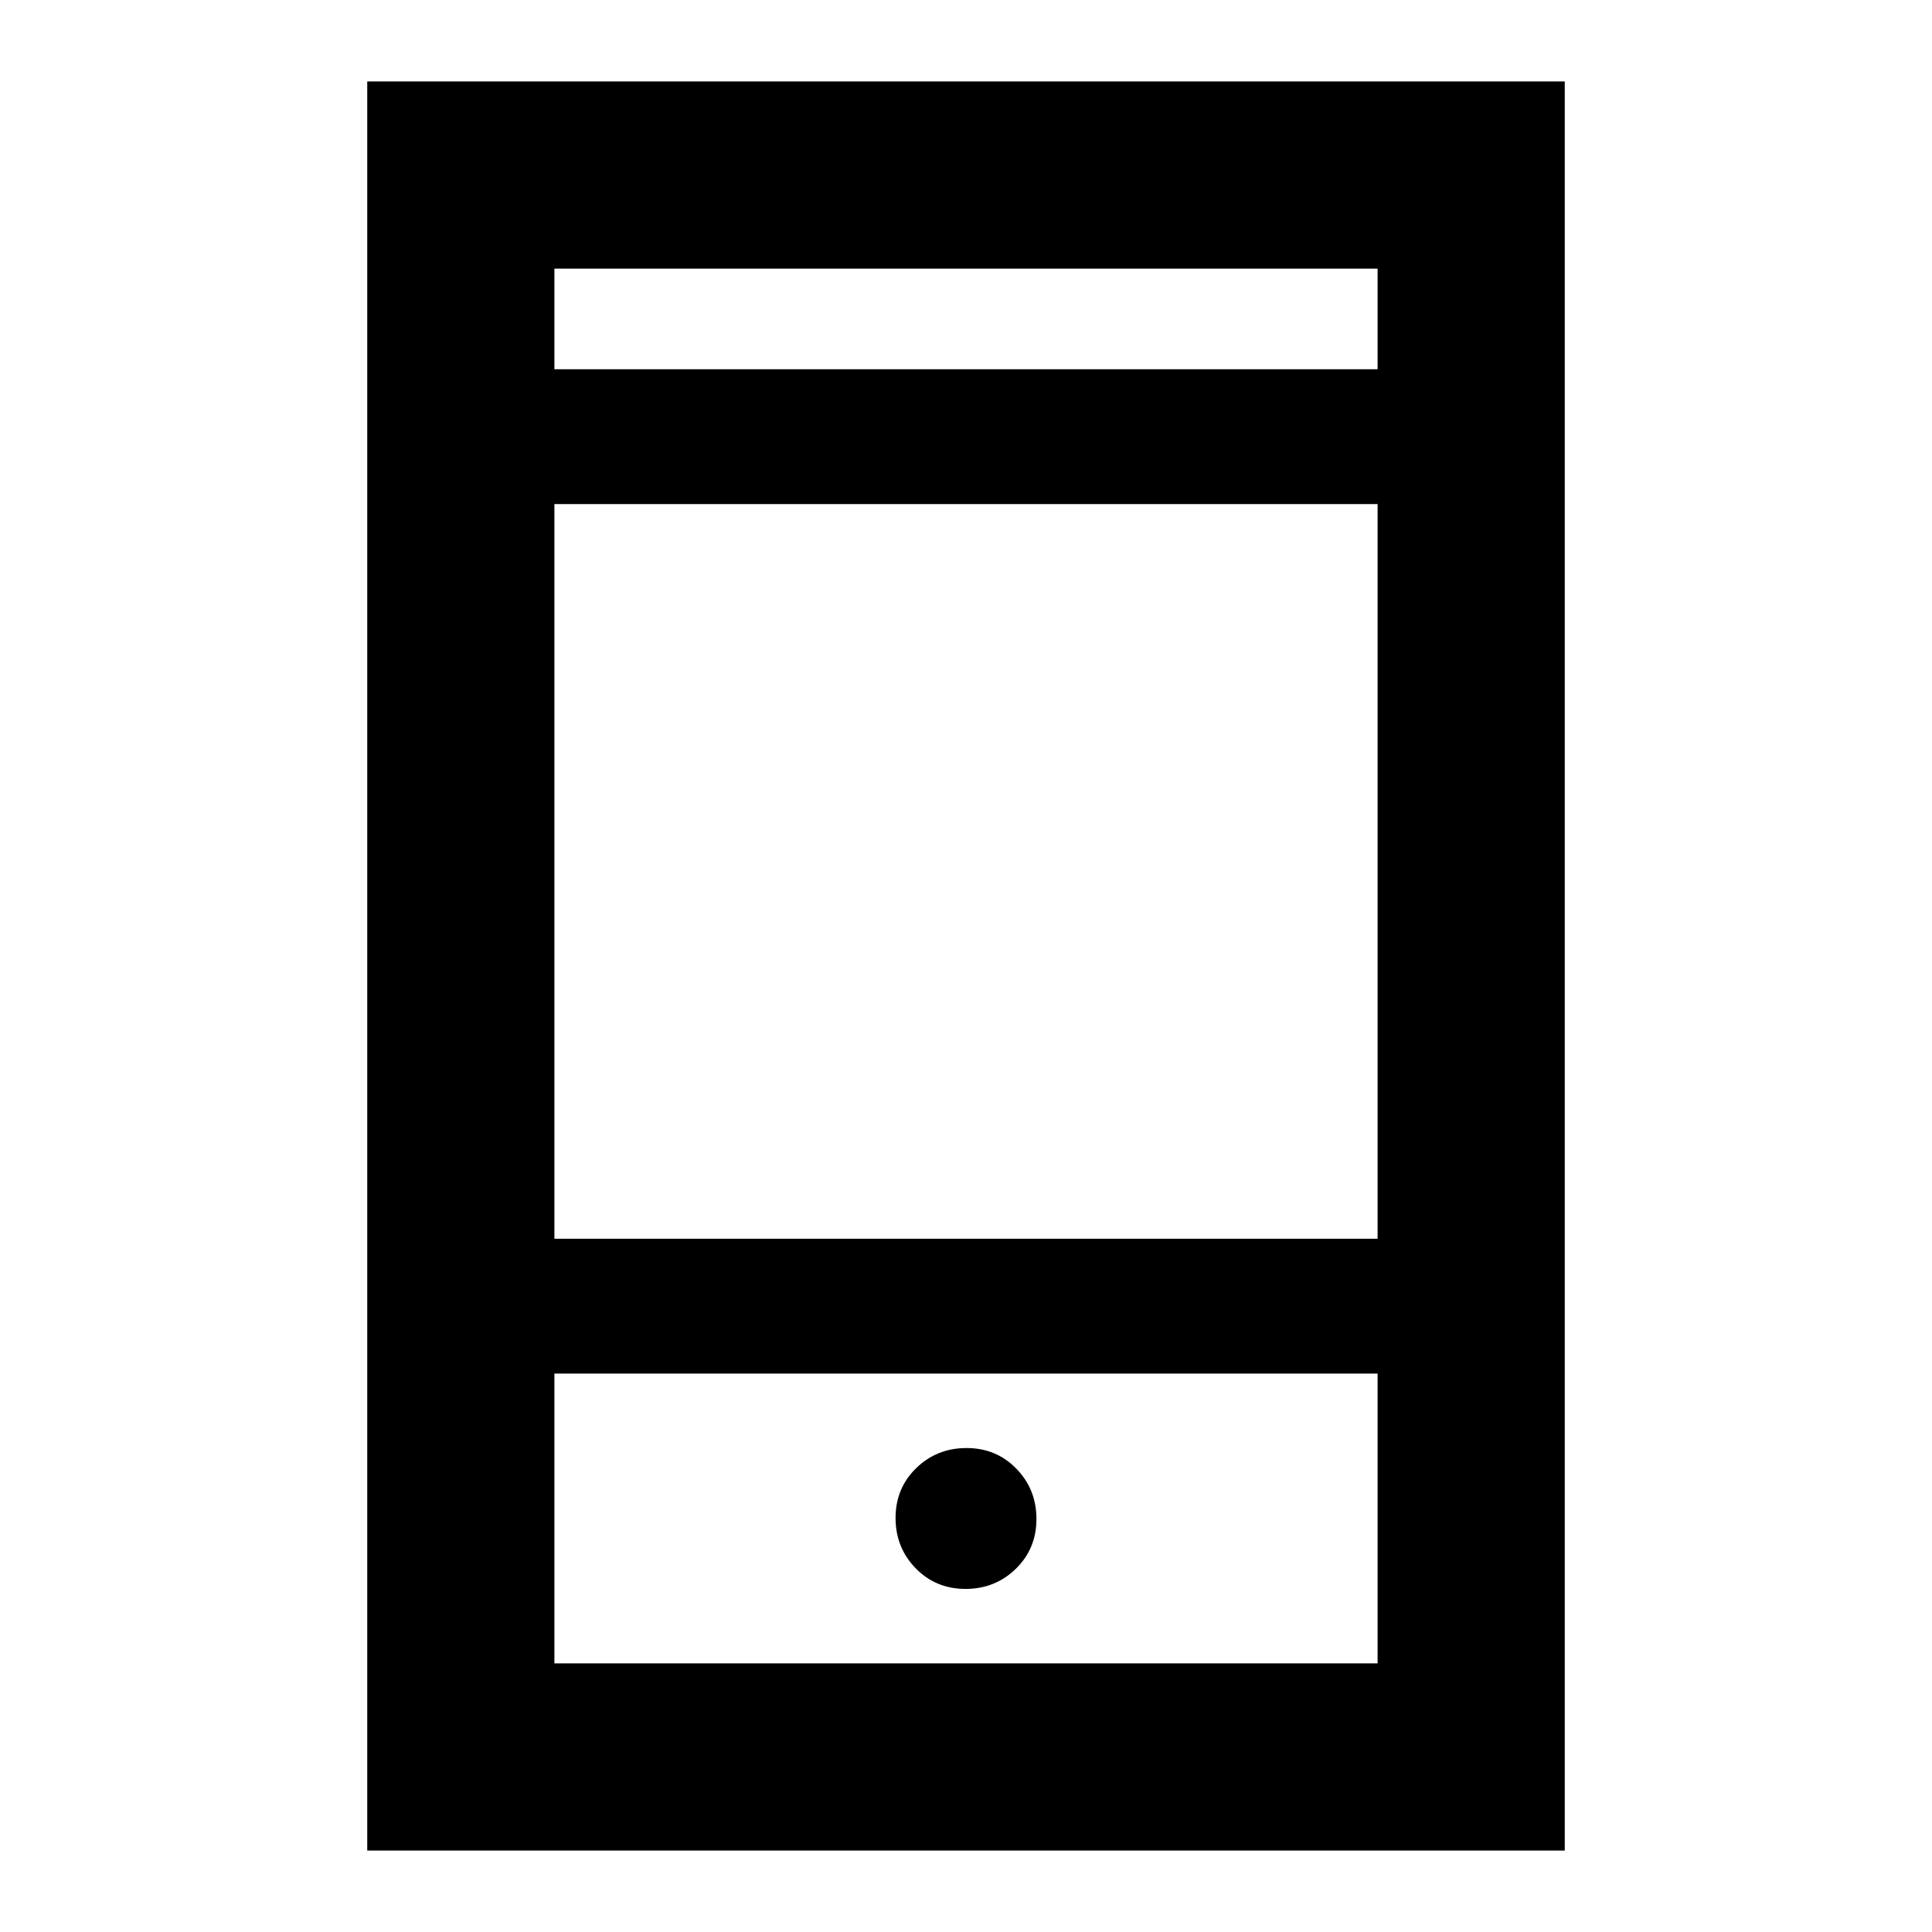 <svg xmlns="http://www.w3.org/2000/svg" height="20" viewBox="0 -960 960 960" width="20"><path d="M182.48-40.48v-879.04h595.04v879.04H182.48Zm93-237v144h409.04v-144H275.48Zm204.26 107q14.76 0 25.01-9.99Q515-190.45 515-205.22q0-14.76-9.99-25.01-9.98-10.25-24.75-10.25-14.76 0-25.01 9.99Q445-220.51 445-205.74q0 14.76 9.99 25.01 9.98 10.25 24.75 10.25Zm-204.26-174h409.04v-365.04H275.48v365.04Zm0-432.04h409.04v-50H275.48v50Zm0 499.04v144-144Zm0-499.04v-50 50Z"/></svg>